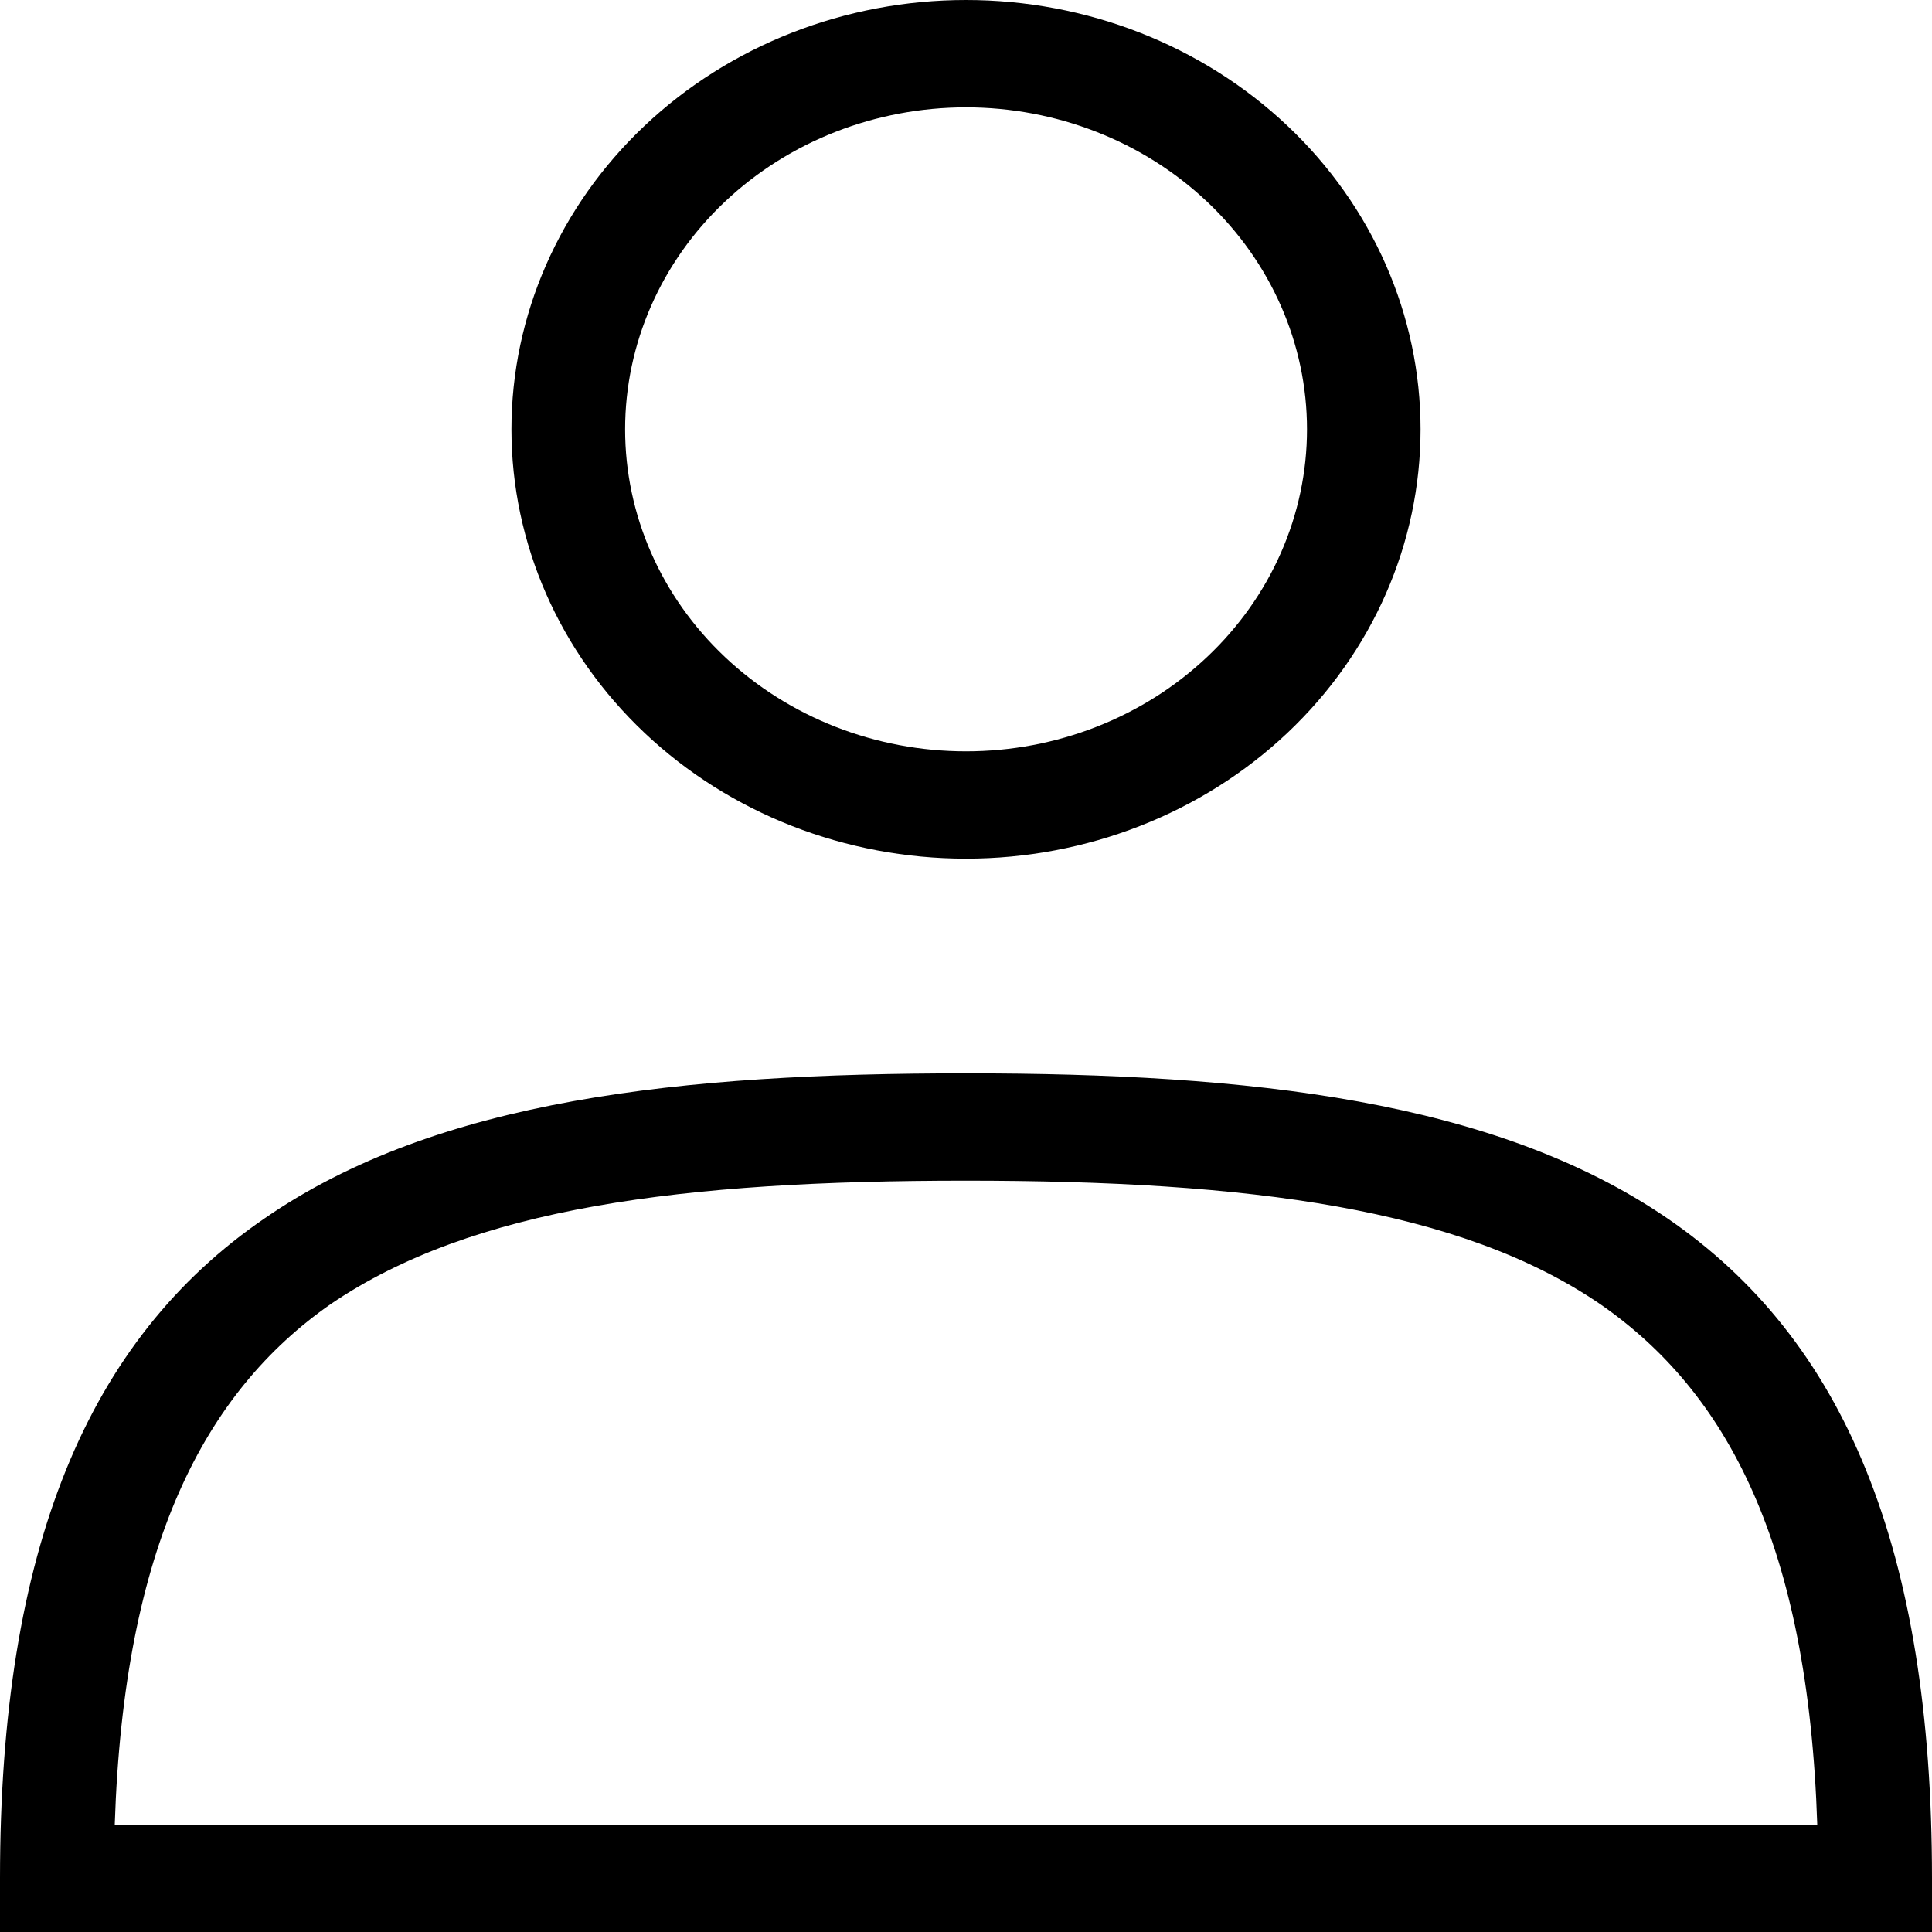 <svg viewBox="0 0 18 18" xmlns="http://www.w3.org/2000/svg">
<path d="M5.824 4C5.824 3.204 6.158 2.441 6.754 1.879C7.35 1.316 8.158 1 9 1C9.842 1 10.65 1.316 11.246 1.879C11.842 2.441 12.177 3.204 12.177 4C12.177 4.796 11.842 5.559 11.246 6.121C10.65 6.684 9.842 7 9 7C8.158 7 7.35 6.684 6.754 6.121C6.158 5.559 5.824 4.796 5.824 4V4ZM9 0C7.877 0 6.799 0.421 6.005 1.172C5.211 1.922 4.765 2.939 4.765 4C4.765 5.061 5.211 6.078 6.005 6.828C6.799 7.579 7.877 8 9 8C10.123 8 11.2 7.579 11.995 6.828C12.789 6.078 13.235 5.061 13.235 4C13.235 2.939 12.789 1.922 11.995 1.172C11.2 0.421 10.123 0 9 0V0ZM14.908 12.15C16.094 12.97 16.846 14.39 16.931 17H1.069C1.154 14.4 1.906 12.97 3.081 12.15C4.405 11.25 6.353 11 9 11C11.647 11 13.606 11.26 14.908 12.15ZM9 10C6.353 10 4.076 10.24 2.467 11.35C0.815 12.48 0 14.43 0 17.5V18H18V17.5C18 14.43 17.185 12.48 15.533 11.35C13.924 10.25 11.647 10 9 10Z" fill="inherit"/>
</svg>
